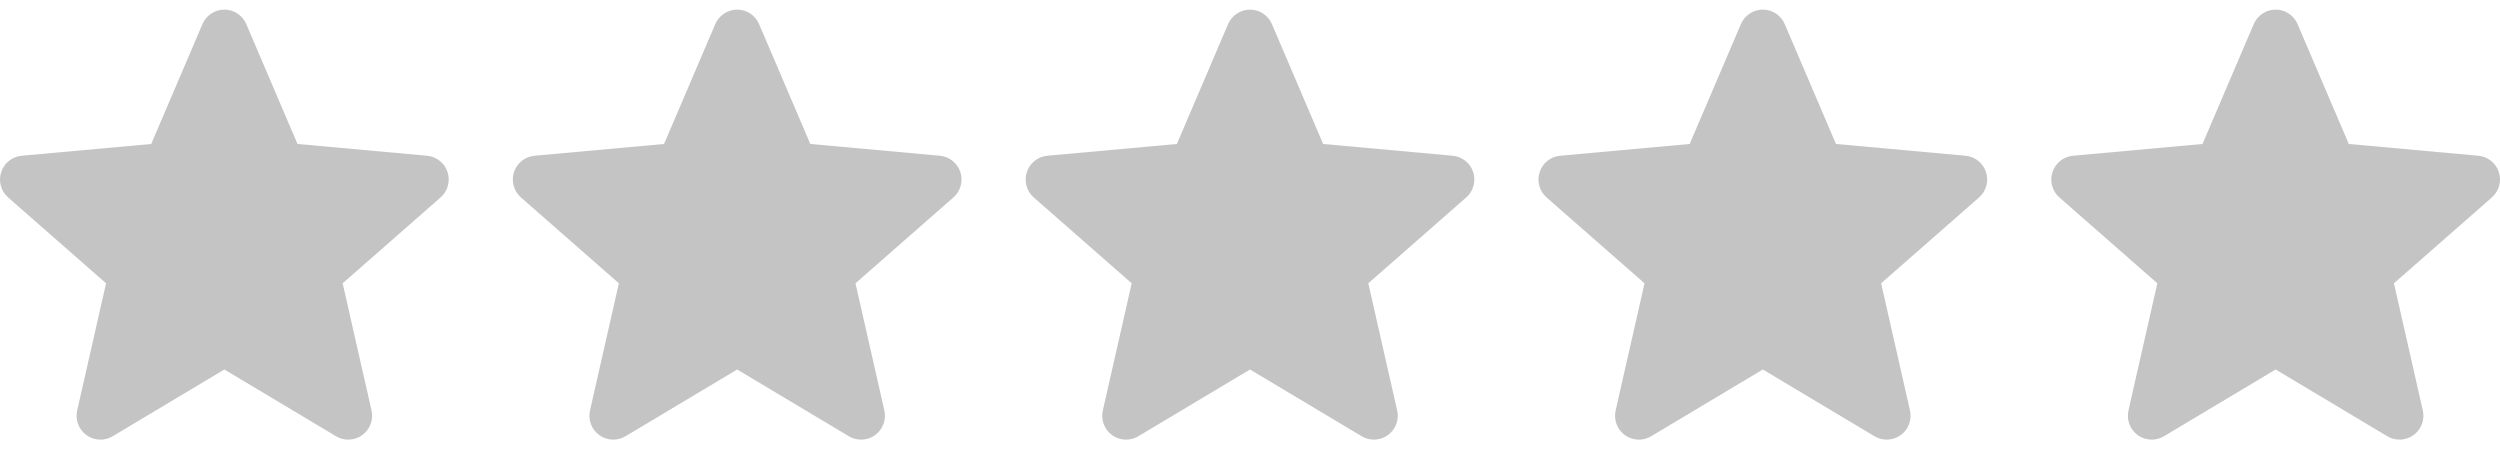 <svg width="78" height="14" viewBox="0 0 78 14" fill="none" xmlns="http://www.w3.org/2000/svg">
<g clip-path="url(#clip0)">
<path d="M13.964 5.37C13.872 5.087 13.62 4.886 13.323 4.859L9.282 4.492L7.684 0.752C7.567 0.478 7.298 0.3 7 0.3C6.702 0.3 6.434 0.478 6.316 0.753L4.718 4.492L0.677 4.859C0.38 4.886 0.129 5.087 0.037 5.37C-0.055 5.654 0.03 5.965 0.254 6.161L3.309 8.839L2.408 12.807C2.342 13.099 2.455 13.4 2.697 13.575C2.827 13.669 2.98 13.717 3.133 13.717C3.265 13.717 3.397 13.681 3.515 13.611L7 11.528L10.484 13.611C10.739 13.764 11.061 13.75 11.302 13.575C11.544 13.4 11.658 13.098 11.592 12.807L10.691 8.839L13.745 6.161C13.97 5.965 14.056 5.654 13.964 5.37Z" fill="#C4C4C4"/>
</g>
<g clip-path="url(#clip1)">
<path d="M29.964 5.37C29.872 5.087 29.62 4.886 29.323 4.859L25.282 4.492L23.684 0.752C23.567 0.478 23.298 0.3 23 0.3C22.702 0.3 22.434 0.478 22.316 0.753L20.718 4.492L16.677 4.859C16.38 4.886 16.129 5.087 16.037 5.37C15.944 5.654 16.03 5.965 16.254 6.161L19.309 8.839L18.408 12.807C18.342 13.099 18.455 13.4 18.697 13.575C18.827 13.669 18.98 13.717 19.133 13.717C19.265 13.717 19.397 13.681 19.515 13.611L23 11.528L26.484 13.611C26.739 13.764 27.061 13.75 27.302 13.575C27.544 13.4 27.658 13.098 27.592 12.807L26.691 8.839L29.745 6.161C29.97 5.965 30.056 5.654 29.964 5.37Z" fill="#C4C4C4"/>
</g>
<g clip-path="url(#clip2)">
<path d="M61.964 5.37C61.872 5.087 61.62 4.886 61.323 4.859L57.282 4.492L55.684 0.752C55.567 0.478 55.298 0.3 55 0.3C54.702 0.3 54.434 0.478 54.316 0.753L52.718 4.492L48.677 4.859C48.38 4.886 48.129 5.087 48.037 5.37C47.944 5.654 48.03 5.965 48.254 6.161L51.309 8.839L50.408 12.807C50.342 13.099 50.455 13.4 50.697 13.575C50.827 13.669 50.98 13.717 51.133 13.717C51.266 13.717 51.397 13.681 51.515 13.611L55 11.528L58.484 13.611C58.739 13.764 59.061 13.75 59.302 13.575C59.544 13.4 59.658 13.098 59.592 12.807L58.691 8.839L61.745 6.161C61.97 5.965 62.056 5.654 61.964 5.37Z" fill="#C4C4C4"/>
</g>
<g clip-path="url(#clip3)">
<path d="M45.964 5.37C45.872 5.087 45.62 4.886 45.323 4.859L41.282 4.492L39.684 0.752C39.567 0.478 39.298 0.3 39 0.3C38.702 0.3 38.434 0.478 38.316 0.753L36.718 4.492L32.677 4.859C32.38 4.886 32.129 5.087 32.037 5.37C31.945 5.654 32.03 5.965 32.254 6.161L35.309 8.839L34.408 12.807C34.342 13.099 34.455 13.4 34.697 13.575C34.827 13.669 34.98 13.717 35.133 13.717C35.266 13.717 35.397 13.681 35.515 13.611L39 11.528L42.484 13.611C42.739 13.764 43.061 13.75 43.302 13.575C43.544 13.4 43.658 13.098 43.592 12.807L42.691 8.839L45.745 6.161C45.97 5.965 46.056 5.654 45.964 5.37Z" fill="#C4C4C4"/>
</g>
<g clip-path="url(#clip4)">
<path d="M77.964 5.37C77.872 5.087 77.621 4.886 77.323 4.859L73.282 4.492L71.684 0.752C71.567 0.478 71.298 0.3 71 0.3C70.702 0.3 70.434 0.478 70.316 0.753L68.718 4.492L64.677 4.859C64.38 4.886 64.129 5.087 64.037 5.37C63.944 5.654 64.03 5.965 64.254 6.161L67.309 8.839L66.408 12.807C66.342 13.099 66.455 13.4 66.697 13.575C66.827 13.669 66.98 13.717 67.133 13.717C67.266 13.717 67.397 13.681 67.515 13.611L71 11.528L74.484 13.611C74.739 13.764 75.061 13.75 75.302 13.575C75.544 13.4 75.658 13.098 75.592 12.807L74.691 8.839L77.745 6.161C77.97 5.965 78.056 5.654 77.964 5.37Z" fill="#C4C4C4"/>
</g>
<defs>
<clipPath id="clip0">
<rect width="14" height="14" fill="white"/>
</clipPath>
<clipPath id="clip1">
<rect width="14" height="14" fill="white" transform="translate(16)"/>
</clipPath>
<clipPath id="clip2">
<rect width="14" height="14" fill="white" transform="translate(48)"/>
</clipPath>
<clipPath id="clip3">
<rect width="14" height="14" fill="white" transform="translate(32)"/>
</clipPath>
<clipPath id="clip4">
<rect width="14" height="14" fill="white" transform="translate(64)"/>
</clipPath>
</defs>
</svg>
